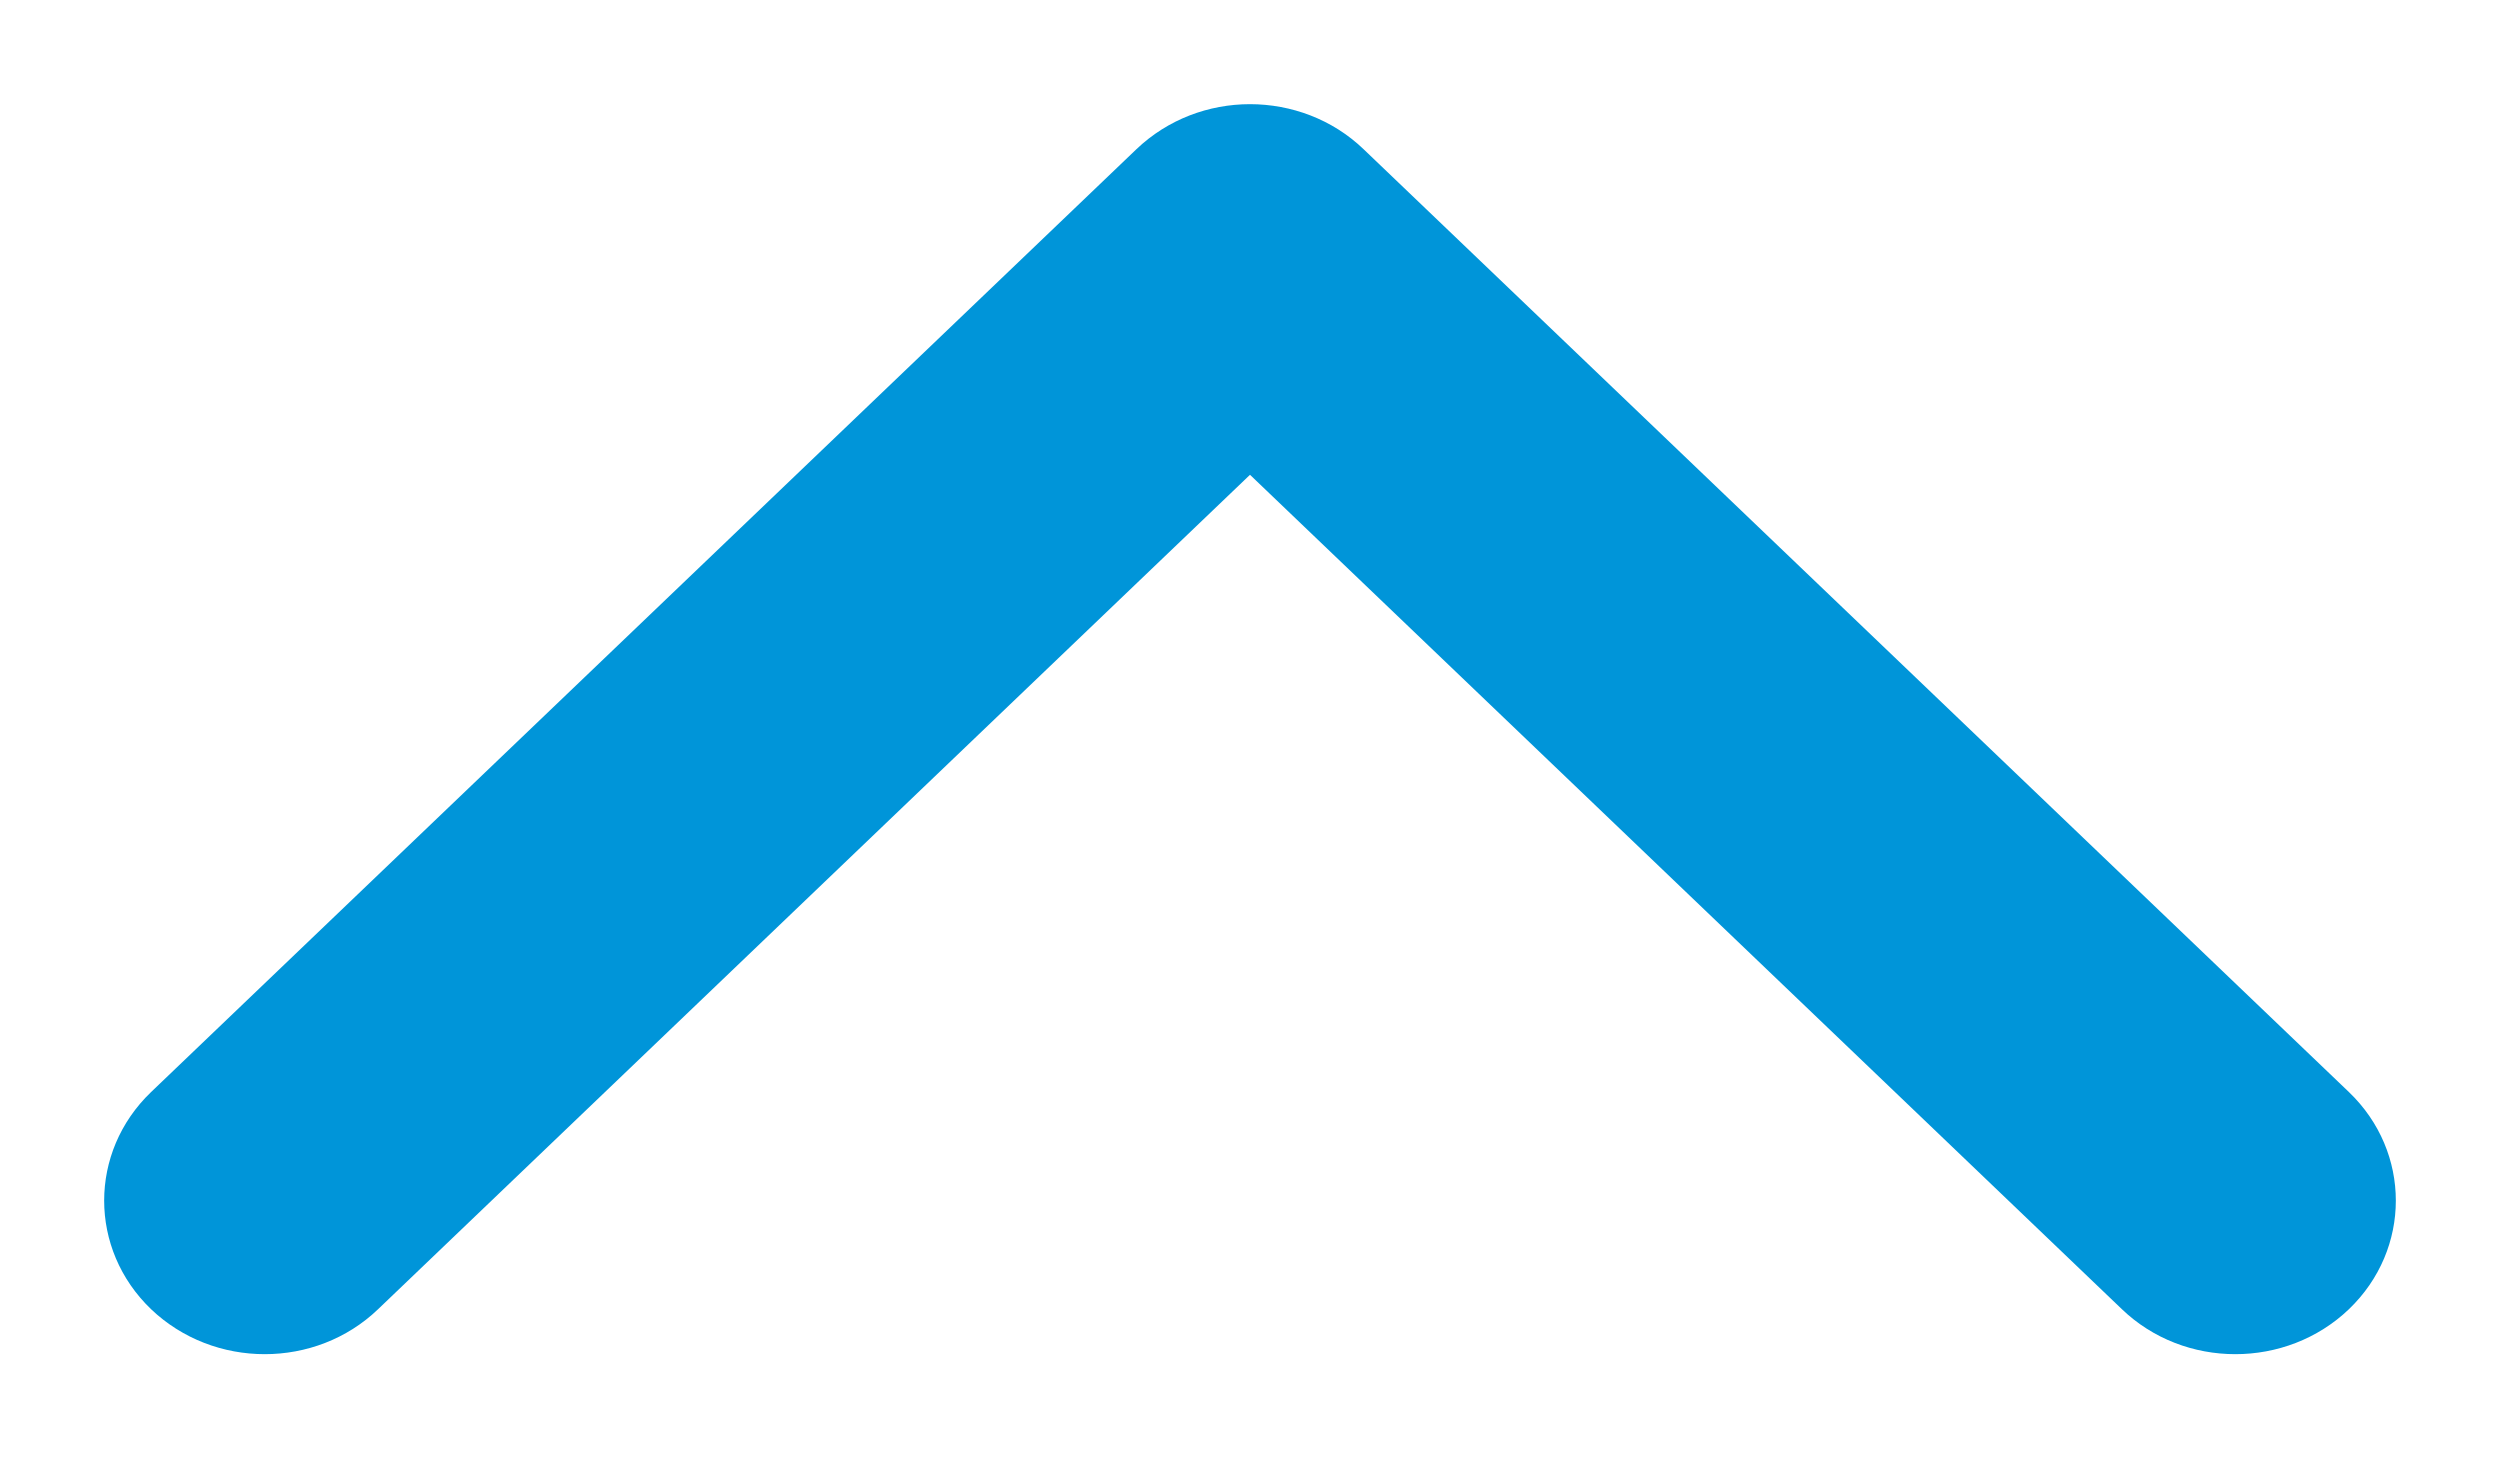 <svg xmlns="http://www.w3.org/2000/svg" width="12" height="7" viewBox="0 0 12 7">
    <g fill="none" fill-rule="evenodd">
        <g fill="#0095D9" fill-rule="nonzero">
            <path d="M168.784 2248.045l-4.526 4.73c-.288.3-.754.3-1.042 0-.288-.302-.288-.79 0-1.09l4.005-4.185-4.005-4.185c-.288-.3-.288-.789 0-1.09.288-.3.754-.3 1.042 0l4.526 4.73c.144.15.216.348.216.545 0 .197-.072.394-.216.545z" transform="translate(-160 -2244) scale(1 -1) rotate(90 2413.5 0)"/>
        </g>
    </g>
</svg>
